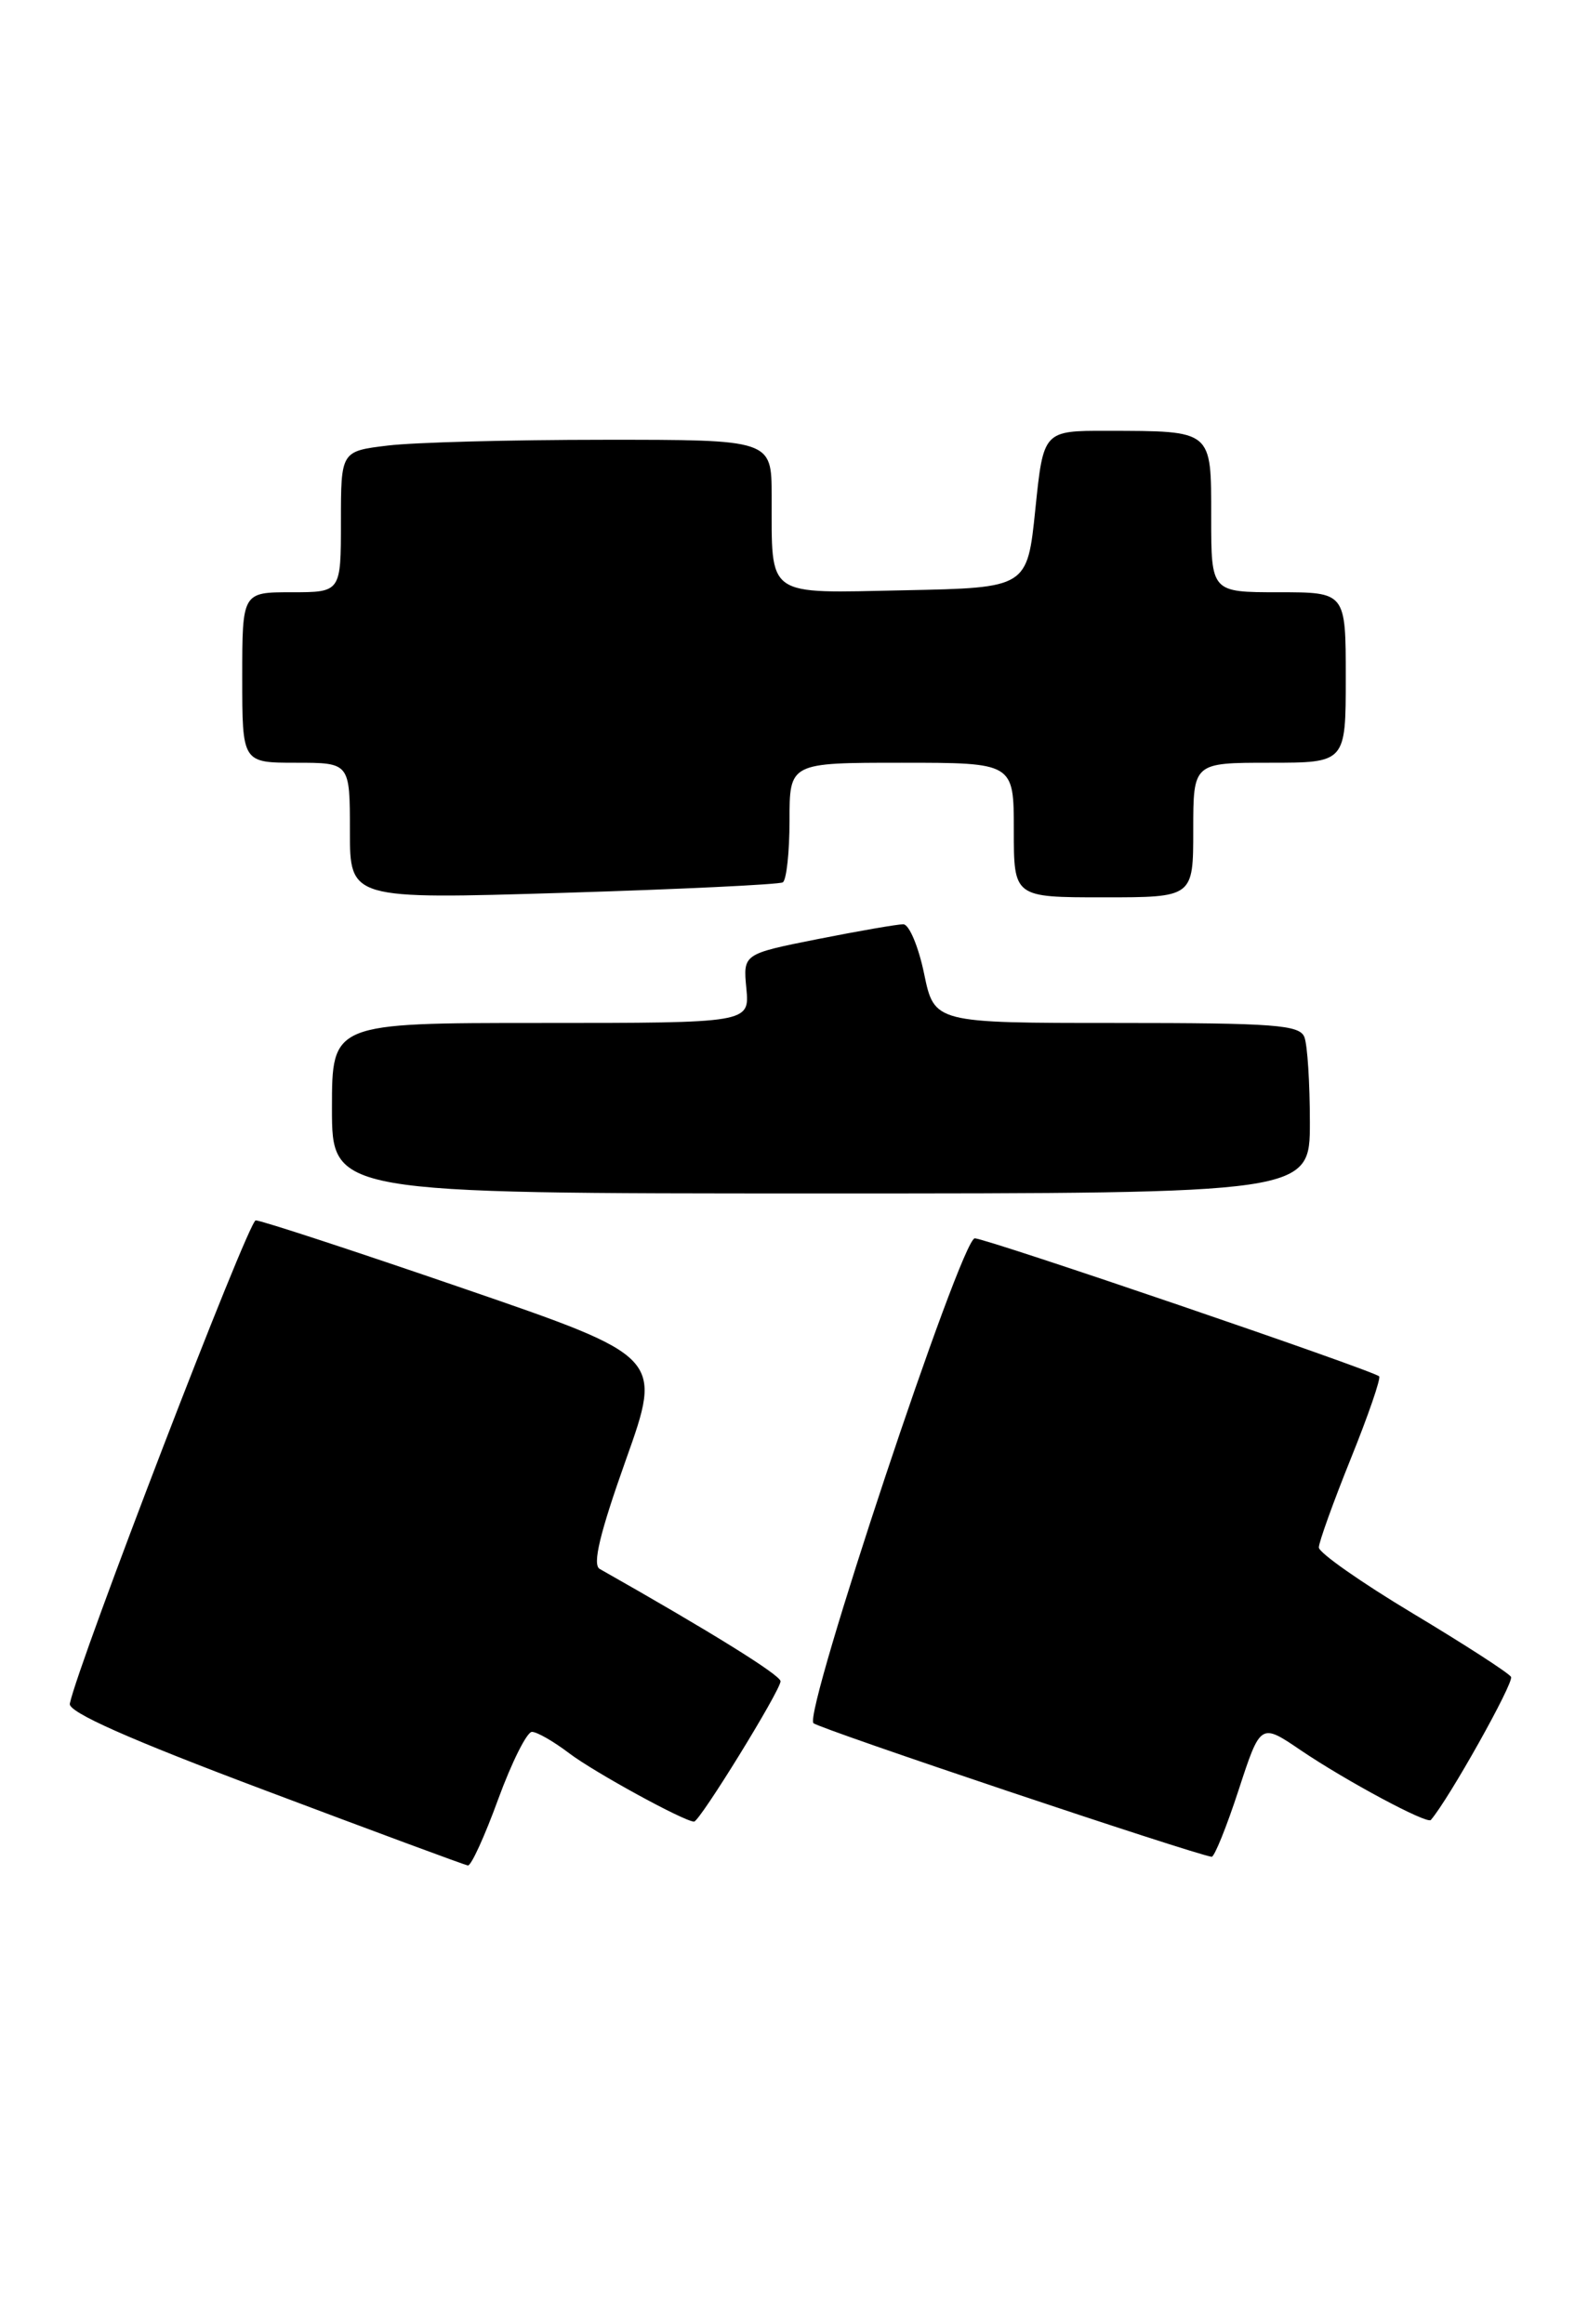 <?xml version="1.0" encoding="UTF-8" standalone="no"?>
<!DOCTYPE svg PUBLIC "-//W3C//DTD SVG 1.1//EN" "http://www.w3.org/Graphics/SVG/1.1/DTD/svg11.dtd" >
<svg xmlns="http://www.w3.org/2000/svg" xmlns:xlink="http://www.w3.org/1999/xlink" version="1.1" viewBox="0 0 177 259">
 <g >
 <path fill="currentColor"
d=" M 55.53 200.50 C 57.04 196.38 58.73 193.00 59.29 193.00 C 59.85 193.00 61.70 194.06 63.41 195.36 C 66.18 197.47 76.28 203.00 77.36 203.00 C 77.99 203.00 87.00 188.38 87.00 187.36 C 86.99 186.67 79.21 181.84 66.84 174.84 C 66.01 174.37 66.86 170.84 69.76 162.69 C 73.85 151.21 73.85 151.21 51.67 143.59 C 39.48 139.40 29.05 135.98 28.50 136.00 C 27.68 136.02 8.71 185.34 7.78 189.86 C 7.59 190.80 14.39 193.82 29.50 199.50 C 41.60 204.06 51.79 207.83 52.15 207.89 C 52.51 207.95 54.03 204.62 55.53 200.50 Z  M 138.05 199.50 C 140.50 192.00 140.50 192.00 145.00 195.06 C 150.04 198.47 159.05 203.30 159.48 202.82 C 161.46 200.55 168.79 187.47 168.42 186.87 C 168.14 186.42 163.21 183.24 157.46 179.79 C 151.71 176.34 147.00 173.04 147.00 172.45 C 147.00 171.87 148.60 167.42 150.55 162.58 C 152.51 157.73 153.93 153.60 153.72 153.38 C 153.06 152.72 109.93 138.00 108.65 138.00 C 107.13 138.00 89.52 190.93 90.67 192.03 C 91.33 192.66 132.90 206.60 135.05 206.92 C 135.35 206.96 136.70 203.63 138.05 199.50 Z  M 146.00 125.08 C 146.00 120.73 145.73 116.45 145.39 115.58 C 144.87 114.21 142.07 114.00 124.46 114.00 C 104.14 114.00 104.14 114.00 103.00 108.50 C 102.37 105.47 101.33 103.00 100.68 103.00 C 100.03 103.00 95.75 103.74 91.16 104.65 C 82.82 106.31 82.82 106.31 83.19 110.15 C 83.55 114.00 83.55 114.00 60.28 114.00 C 37.00 114.00 37.00 114.00 37.00 123.50 C 37.00 133.00 37.00 133.00 91.50 133.00 C 146.00 133.00 146.00 133.00 146.00 125.08 Z  M 87.25 98.33 C 87.66 98.08 88.00 94.98 88.00 91.44 C 88.00 85.00 88.00 85.00 100.50 85.00 C 113.00 85.00 113.00 85.00 113.00 92.50 C 113.00 100.00 113.00 100.00 123.00 100.00 C 133.00 100.00 133.00 100.00 133.00 92.50 C 133.00 85.00 133.00 85.00 141.50 85.00 C 150.00 85.00 150.00 85.00 150.00 75.50 C 150.00 66.00 150.00 66.00 142.50 66.00 C 135.00 66.00 135.00 66.00 135.00 57.62 C 135.00 47.85 135.22 48.04 123.40 48.01 C 116.30 48.00 116.30 48.00 115.40 56.75 C 114.50 65.50 114.50 65.50 100.87 65.78 C 85.16 66.10 86.04 66.72 86.01 55.25 C 86.00 49.00 86.00 49.00 67.25 49.01 C 56.94 49.01 46.14 49.30 43.25 49.65 C 38.00 50.28 38.00 50.28 38.00 58.14 C 38.00 66.00 38.00 66.00 32.50 66.00 C 27.00 66.00 27.00 66.00 27.00 75.50 C 27.00 85.00 27.00 85.00 33.00 85.00 C 39.00 85.00 39.00 85.00 39.00 92.61 C 39.00 100.22 39.00 100.22 62.75 99.50 C 75.81 99.10 86.84 98.57 87.25 98.33 Z "/>
</g>
</svg>